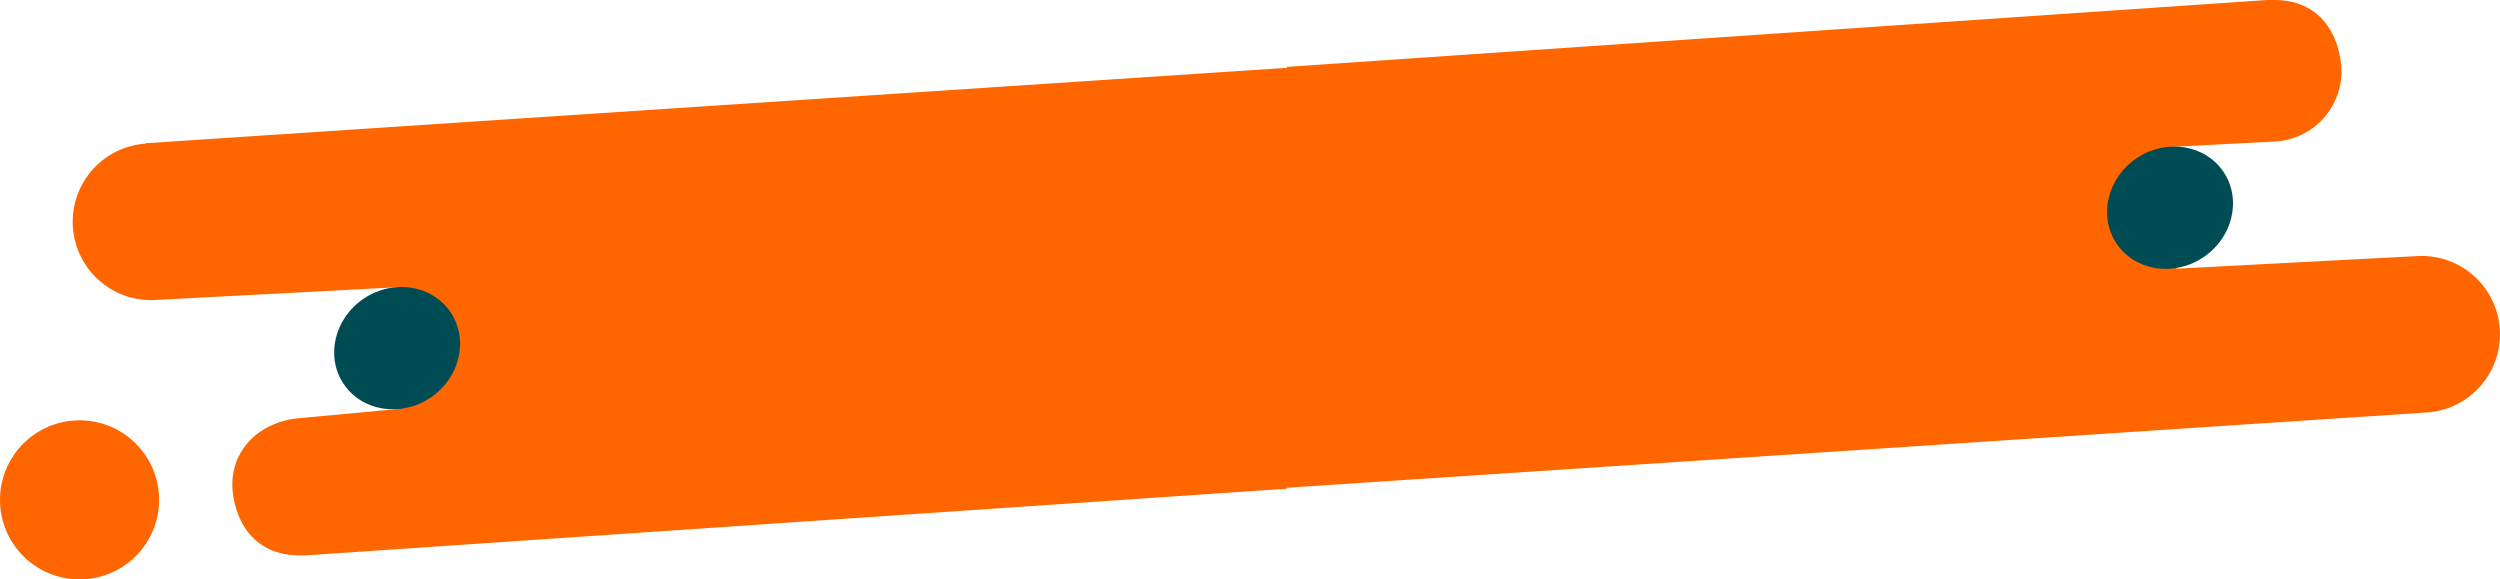 <svg xmlns="http://www.w3.org/2000/svg" viewBox="0 0 365.51 84.71"><defs><style>.cls-1{fill:#f60;}.cls-2{fill:#004c55;}</style></defs><g id="Layer_2" data-name="Layer 2"><g id="svg8"><g id="layer1"><g id="g979"><path id="path962" class="cls-1" d="M21.31,21a11.45,11.45,0,0,0,1.54,22.85L58.06,42V59.81L43.71,61.14c-5.7.53-10,4.55-9.73,10.25.39,5,3.26,9.83,9.85,9.8h0c.33,0,.66,0,1,0l143.31-9.74v-.14l166.54-11a11.45,11.45,0,0,0-1.25-22.87l-35.2,1.84-1-17.79,15.32-.8A10.26,10.26,0,0,0,342.31,9.8c-.39-5-3.26-9.83-9.86-9.8-.32,0-.65,0-1,0L188.14,9.78v.14l-166.53,11-.3,0Z"/><ellipse id="path969" class="cls-2" cx="58.06" cy="50.89" rx="9.41" ry="8.73" transform="translate(-18.46 40.64) rotate(-33.6)"/><ellipse id="ellipse971" class="cls-2" cx="317.26" cy="30.35" rx="9.41" ry="8.73" transform="translate(36.22 180.66) rotate(-33.6)"/><circle id="circle993" class="cls-1" cx="11.63" cy="73.08" r="11.63"/></g></g></g></g></svg>